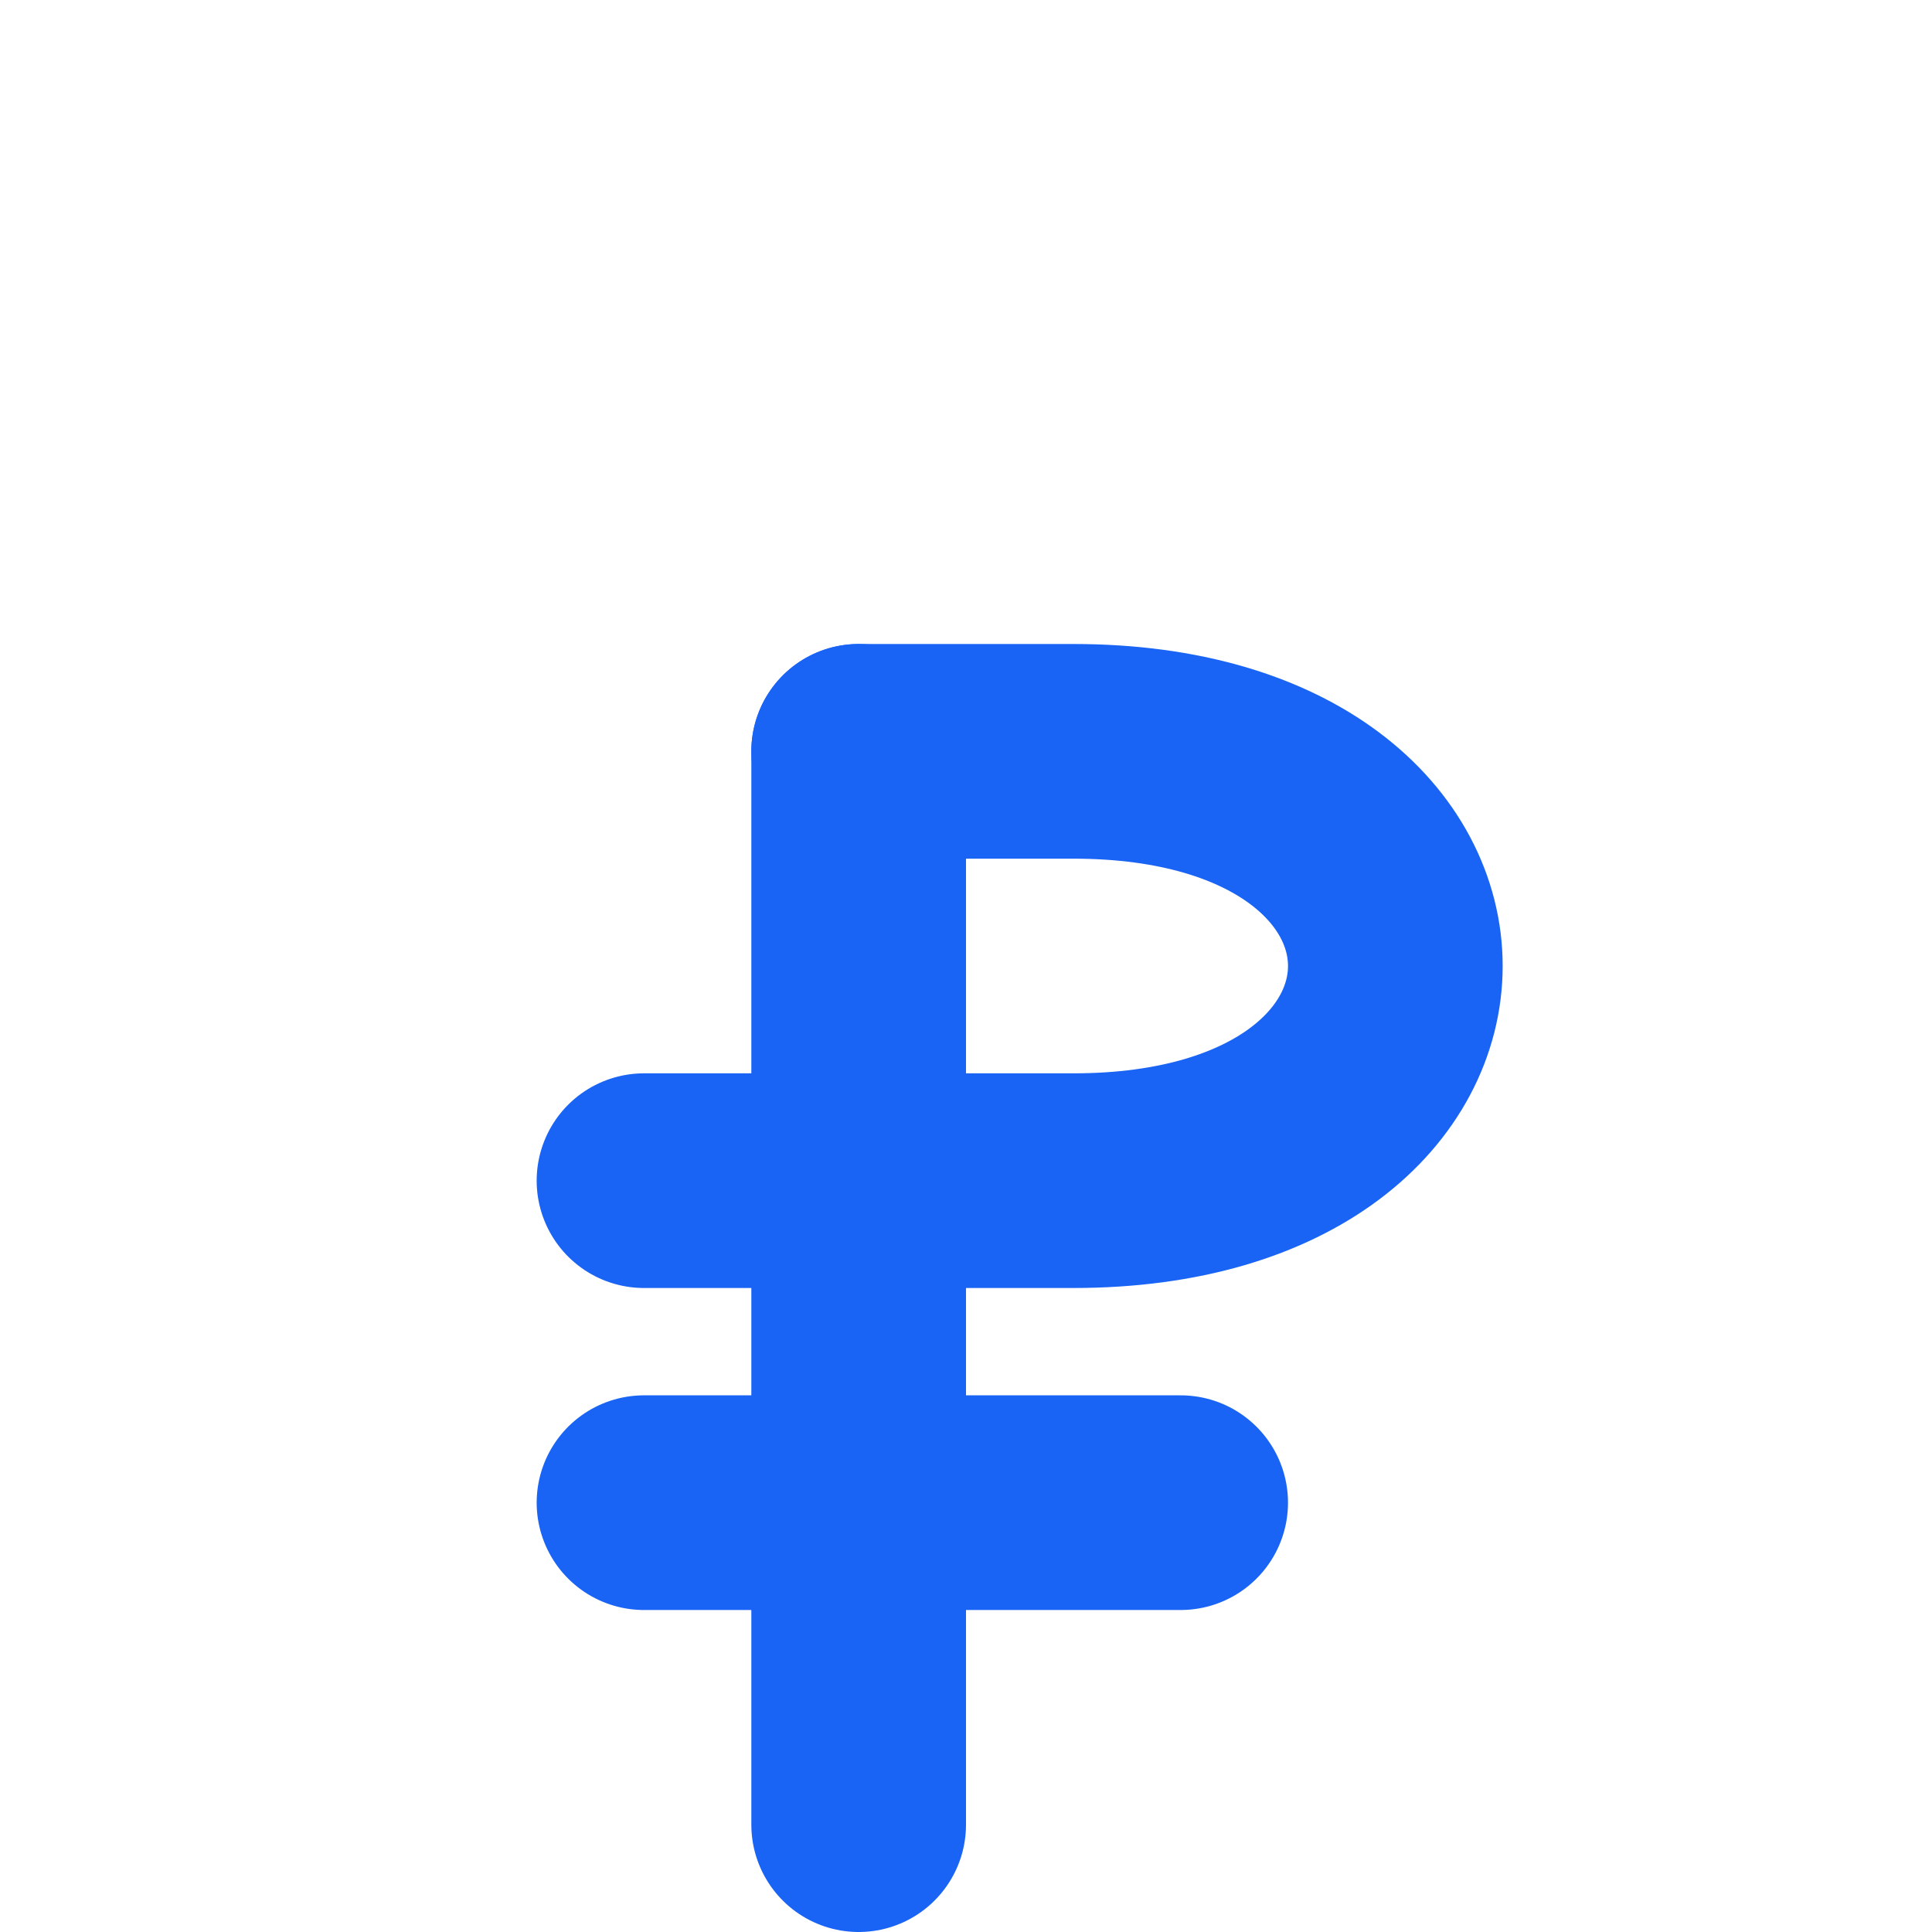 <svg id="Слой_1" data-name="Слой 1" xmlns="http://www.w3.org/2000/svg" viewBox="0 0 18 18"><defs><style>.cls-1{fill:none;stroke:#1964f5;stroke-linecap:round;stroke-linejoin:round;stroke-width:2px;}</style></defs><title>rubleInlineB</title><line class="cls-1" x1="8" y1="17" x2="8" y2="7"/><path class="cls-1" d="M6,11h4c2,0,3-1,3-2s-1-2-3-2H8"/><line class="cls-1" x1="6" y1="14" x2="11" y2="14"/></svg>